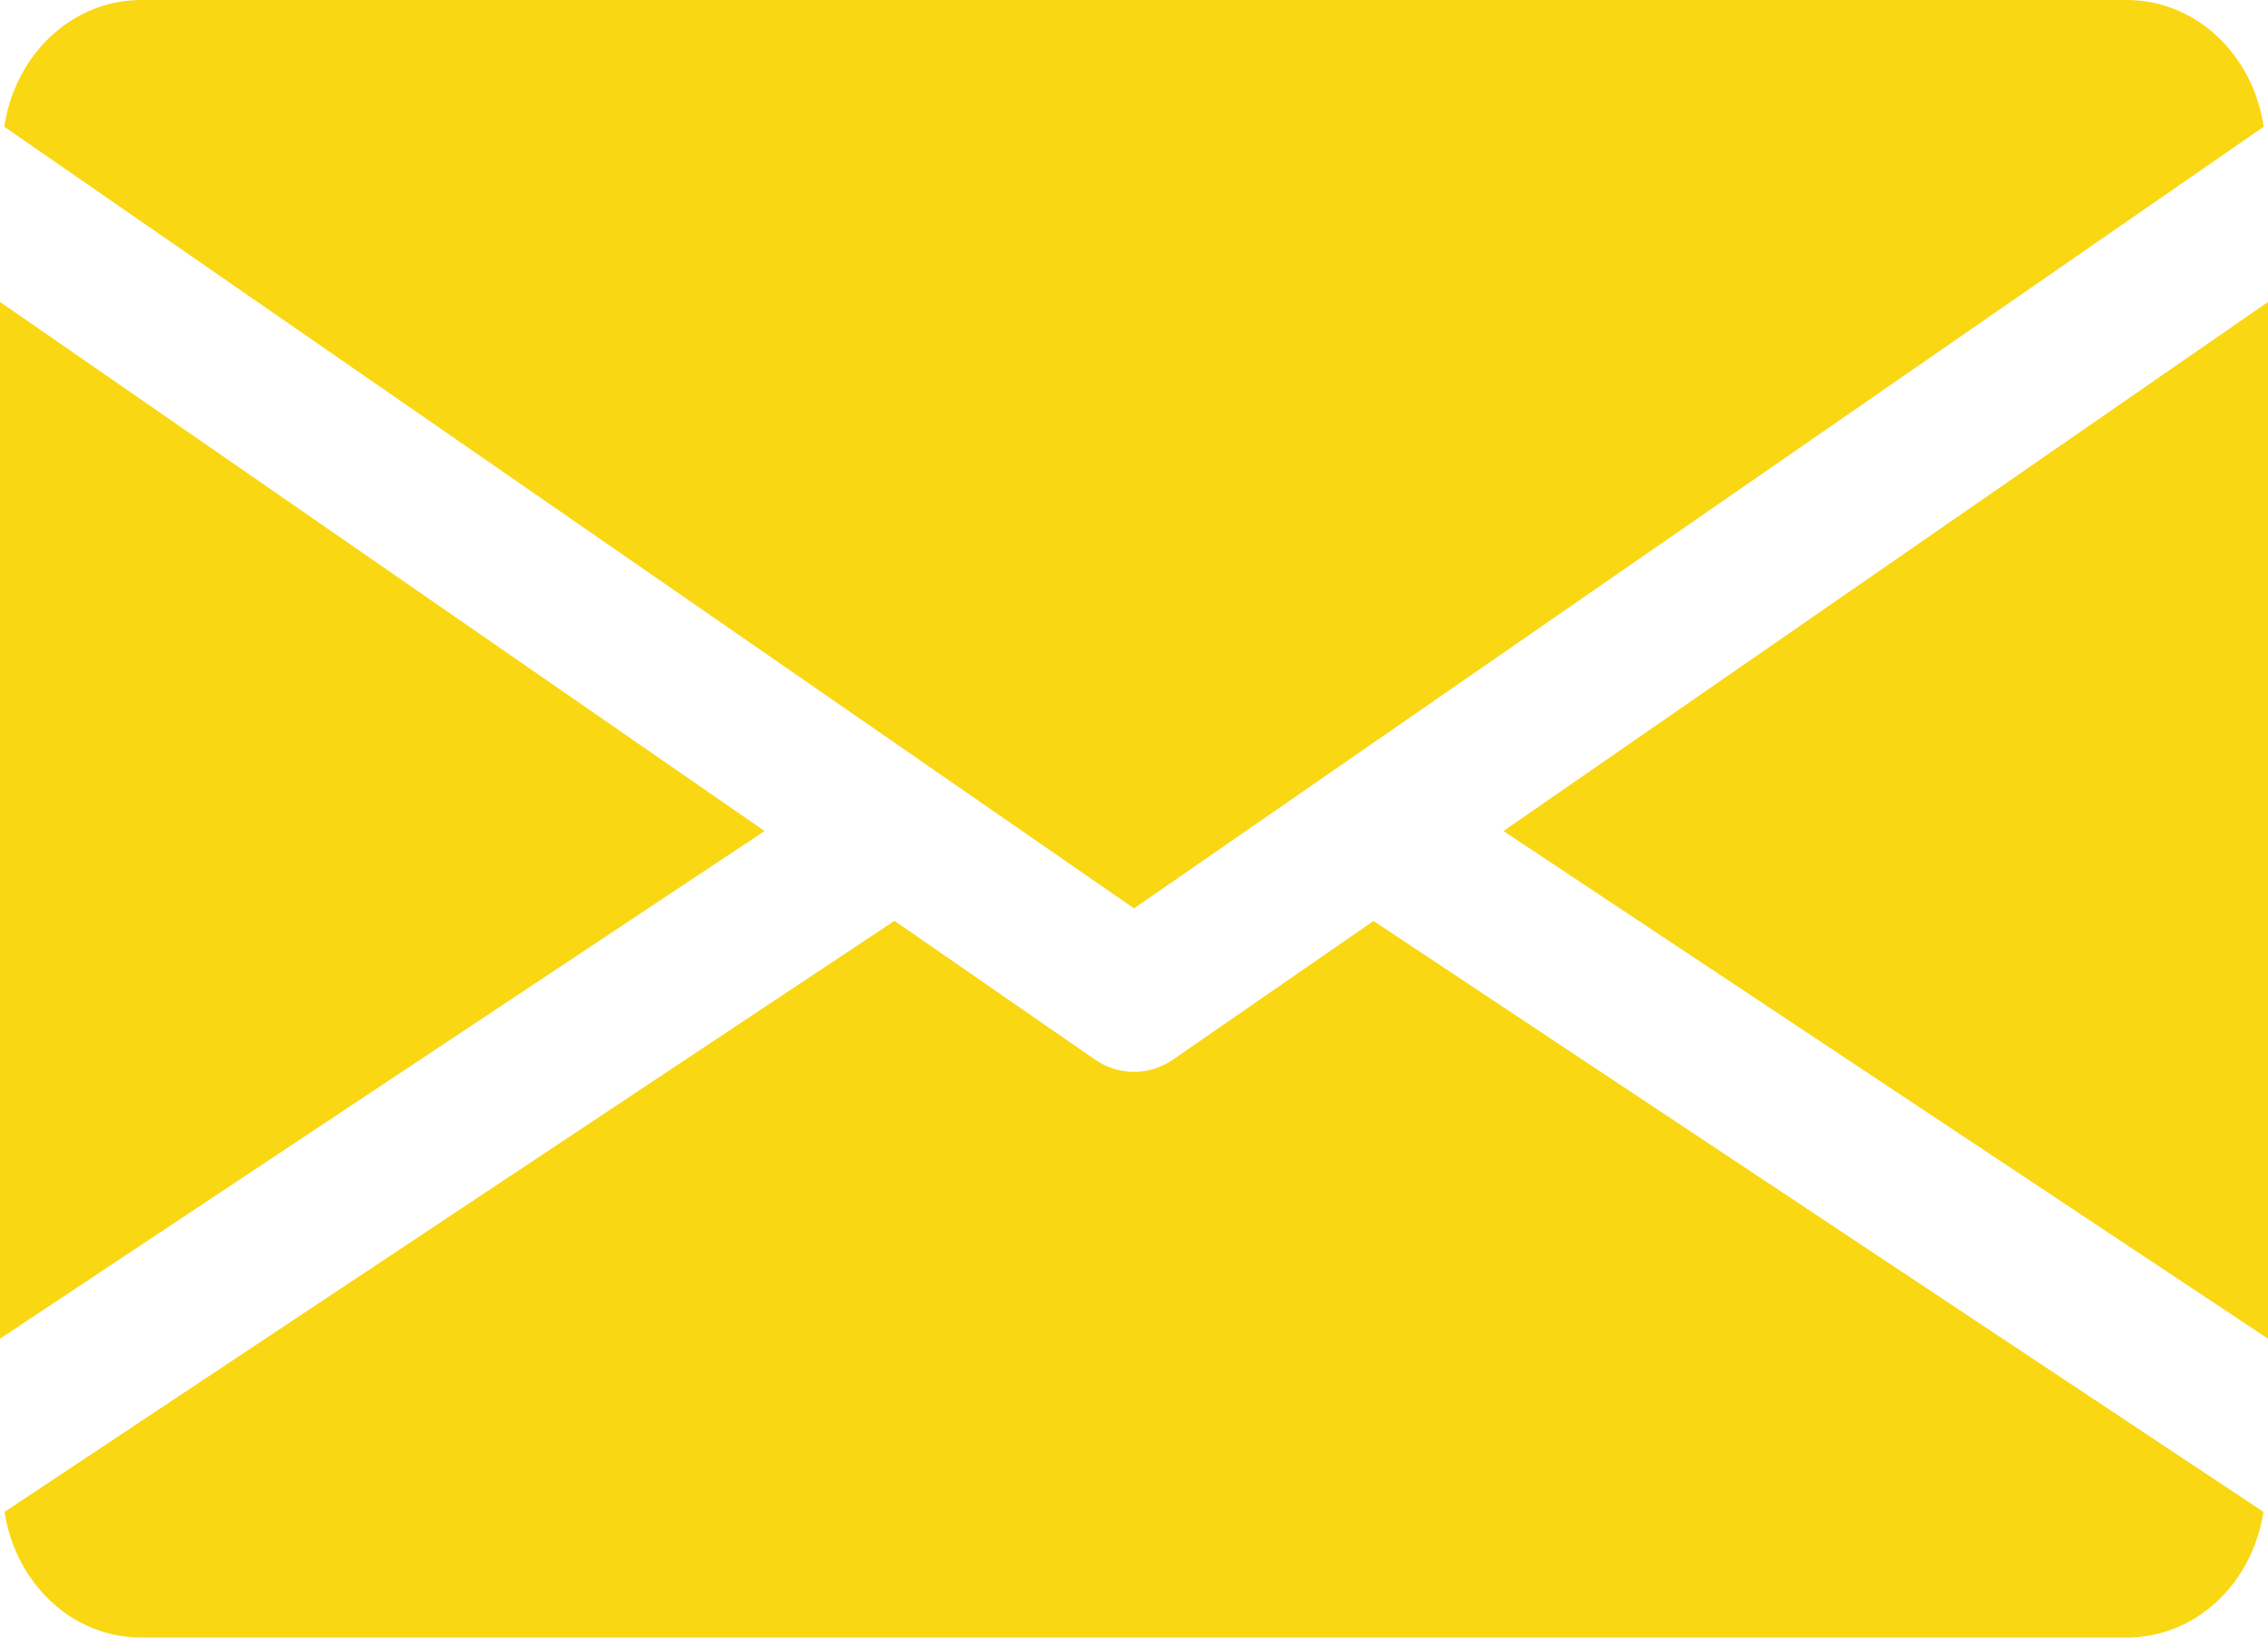 <svg width="18" height="13" viewBox="0 0 18 13" fill="none" xmlns="http://www.w3.org/2000/svg">
<path d="M11.932 6.597L18 10.627V2.397L11.932 6.597Z" fill="#F9D713"/>
<path d="M0 2.397V10.627L6.068 6.597L0 2.397Z" fill="#F9D713"/>
<path d="M16.875 0H1.125C0.564 0 0.118 0.44 0.034 1.006L9 7.211L17.966 1.006C17.882 0.44 17.436 0 16.875 0Z" fill="#F9D713"/>
<path d="M10.901 7.311L9.309 8.412C9.215 8.477 9.108 8.509 9 8.509C8.892 8.509 8.785 8.477 8.691 8.412L7.099 7.31L0.036 12.002C0.123 12.564 0.566 13 1.125 13H16.875C17.434 13 17.877 12.564 17.964 12.002L10.901 7.311Z" fill="#F9D713"/>
</svg>
